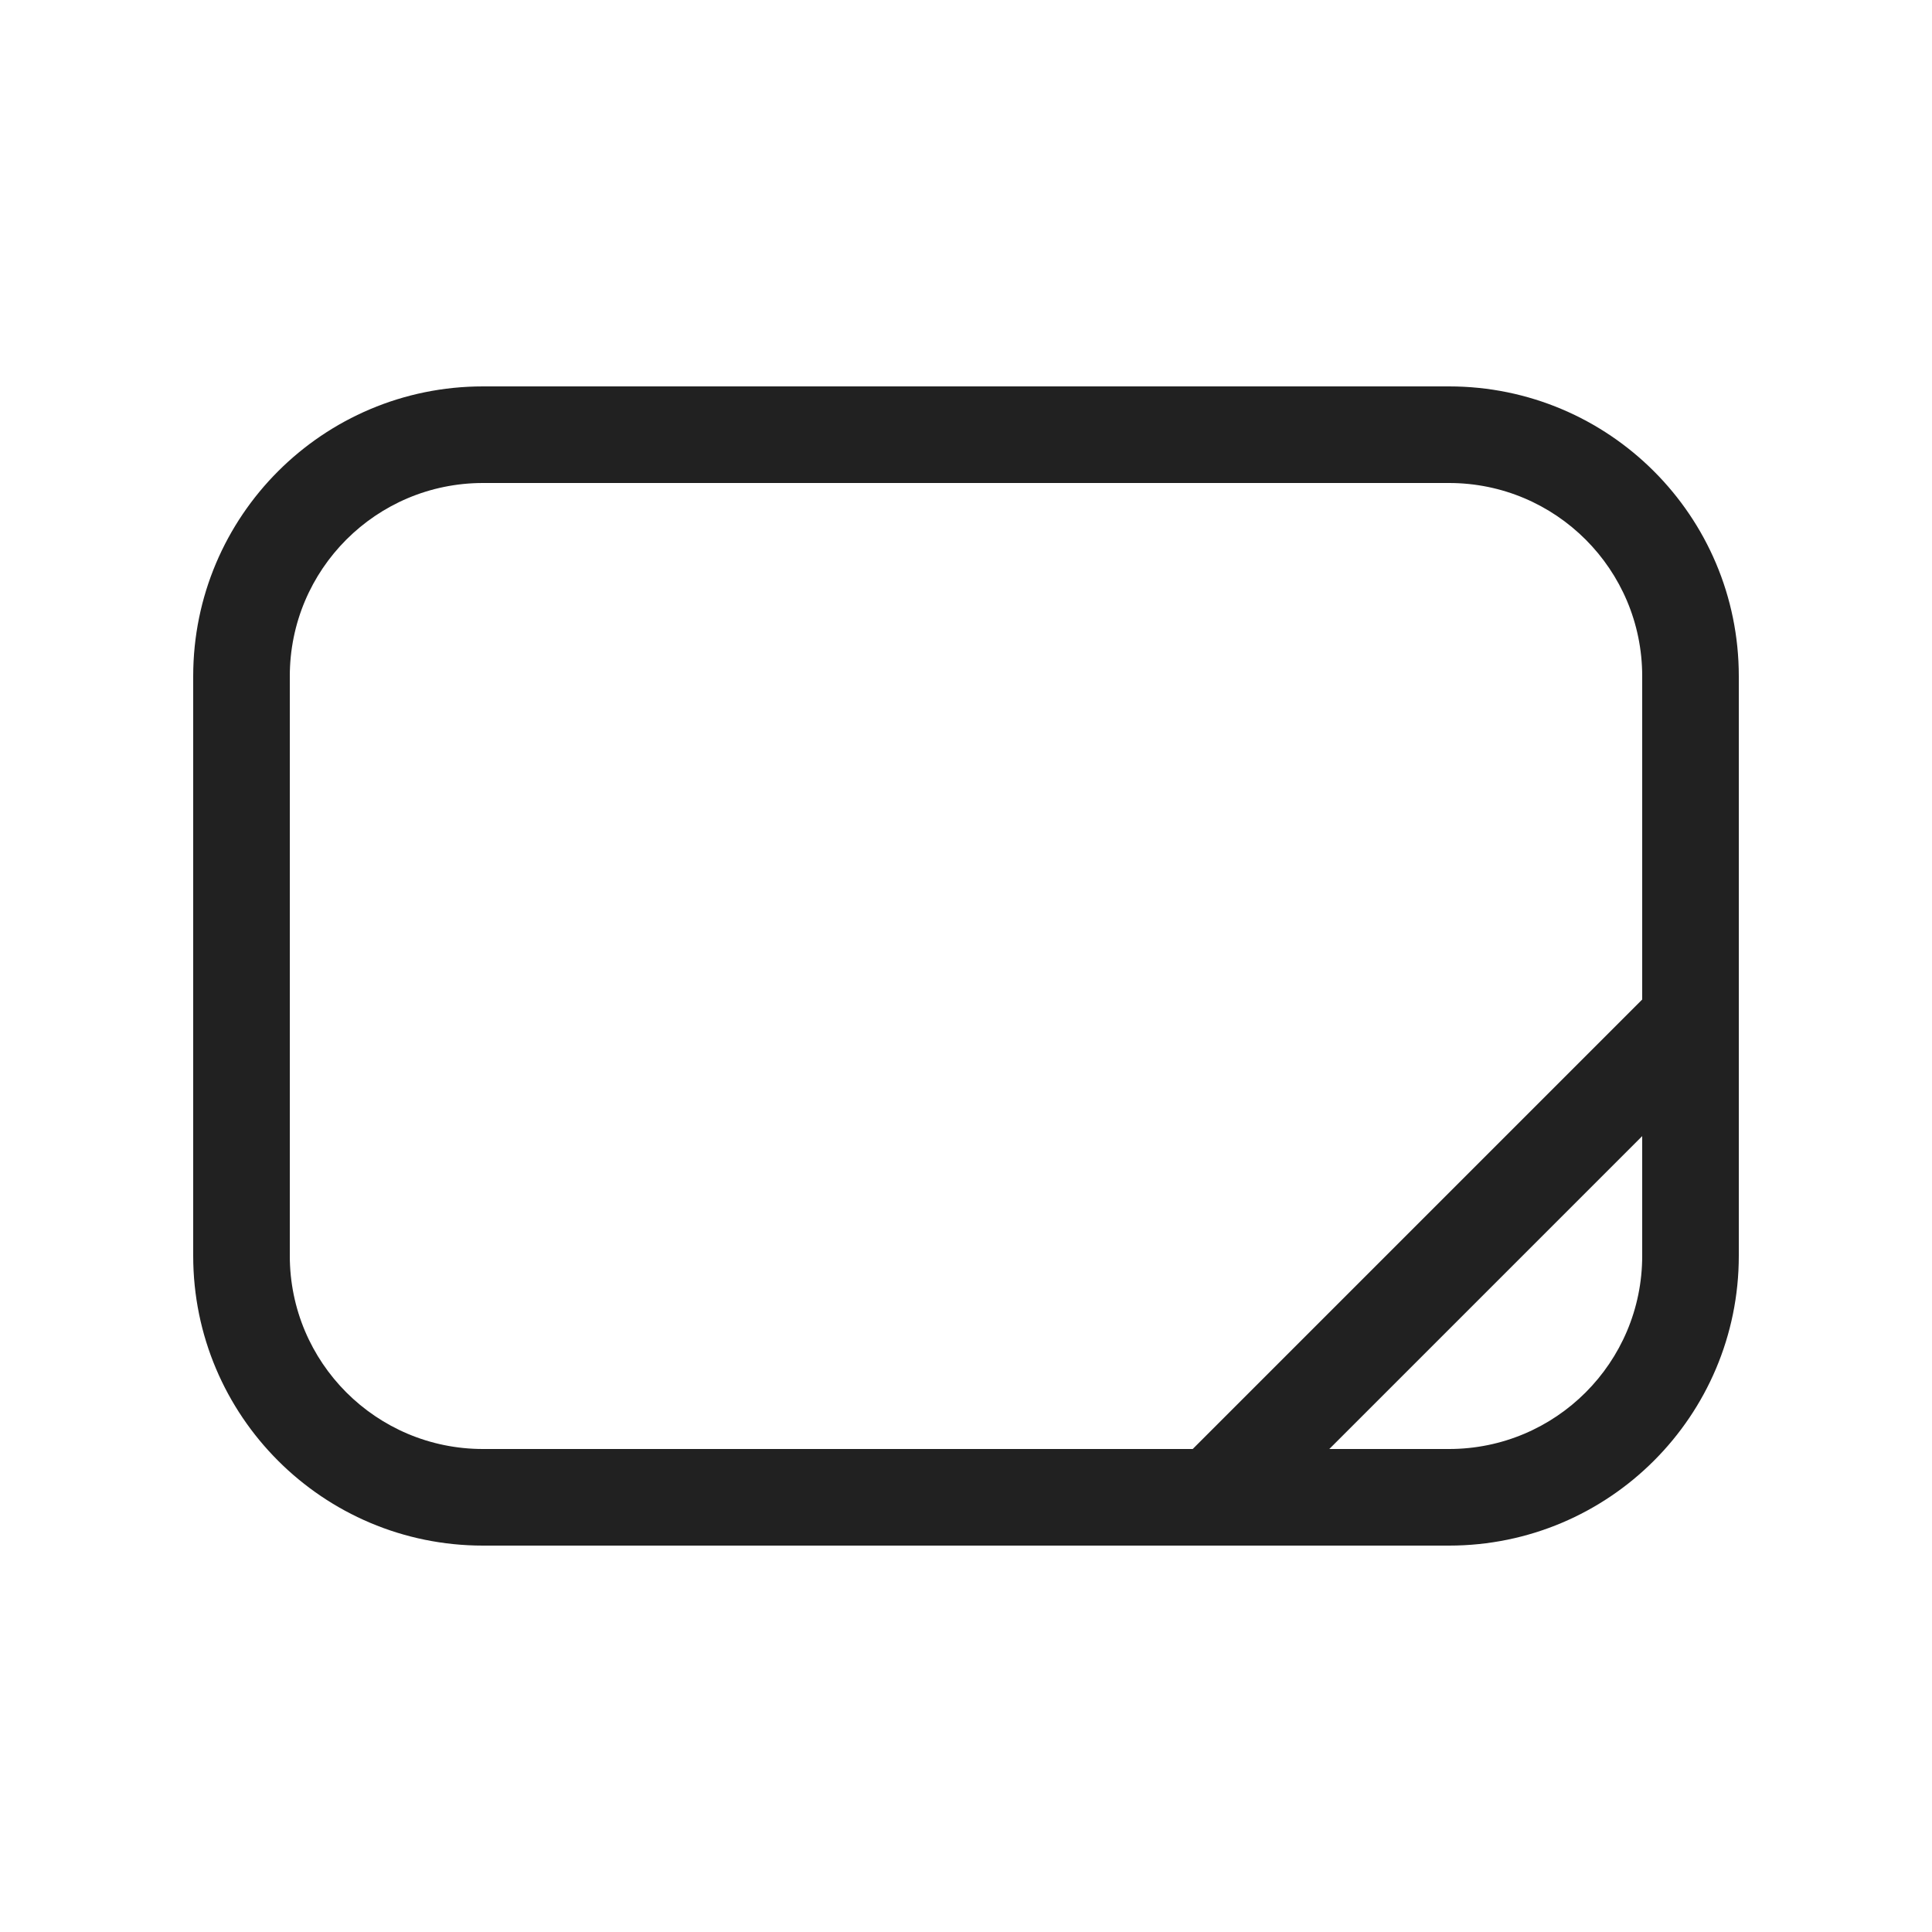 <svg width="20" height="20" viewBox="0 0 20 20" fill="none" xmlns="http://www.w3.org/2000/svg">
<path fill-rule="evenodd" clip-rule="evenodd" d="M5 4C3.343 4 2 5.343 2 7V13C2 14.657 3.343 16 5 16H15C16.657 16 18 14.657 18 13V7C18 5.343 16.657 4 15 4H5ZM3 7C3 5.895 3.895 5 5 5H15C16.105 5 17 5.895 17 7V10.347L12.347 15H5C3.895 15 3 14.105 3 13V7ZM13.761 15H15C16.105 15 17 14.105 17 13V11.761L13.761 15Z" fill="#212121"/>
</svg>
